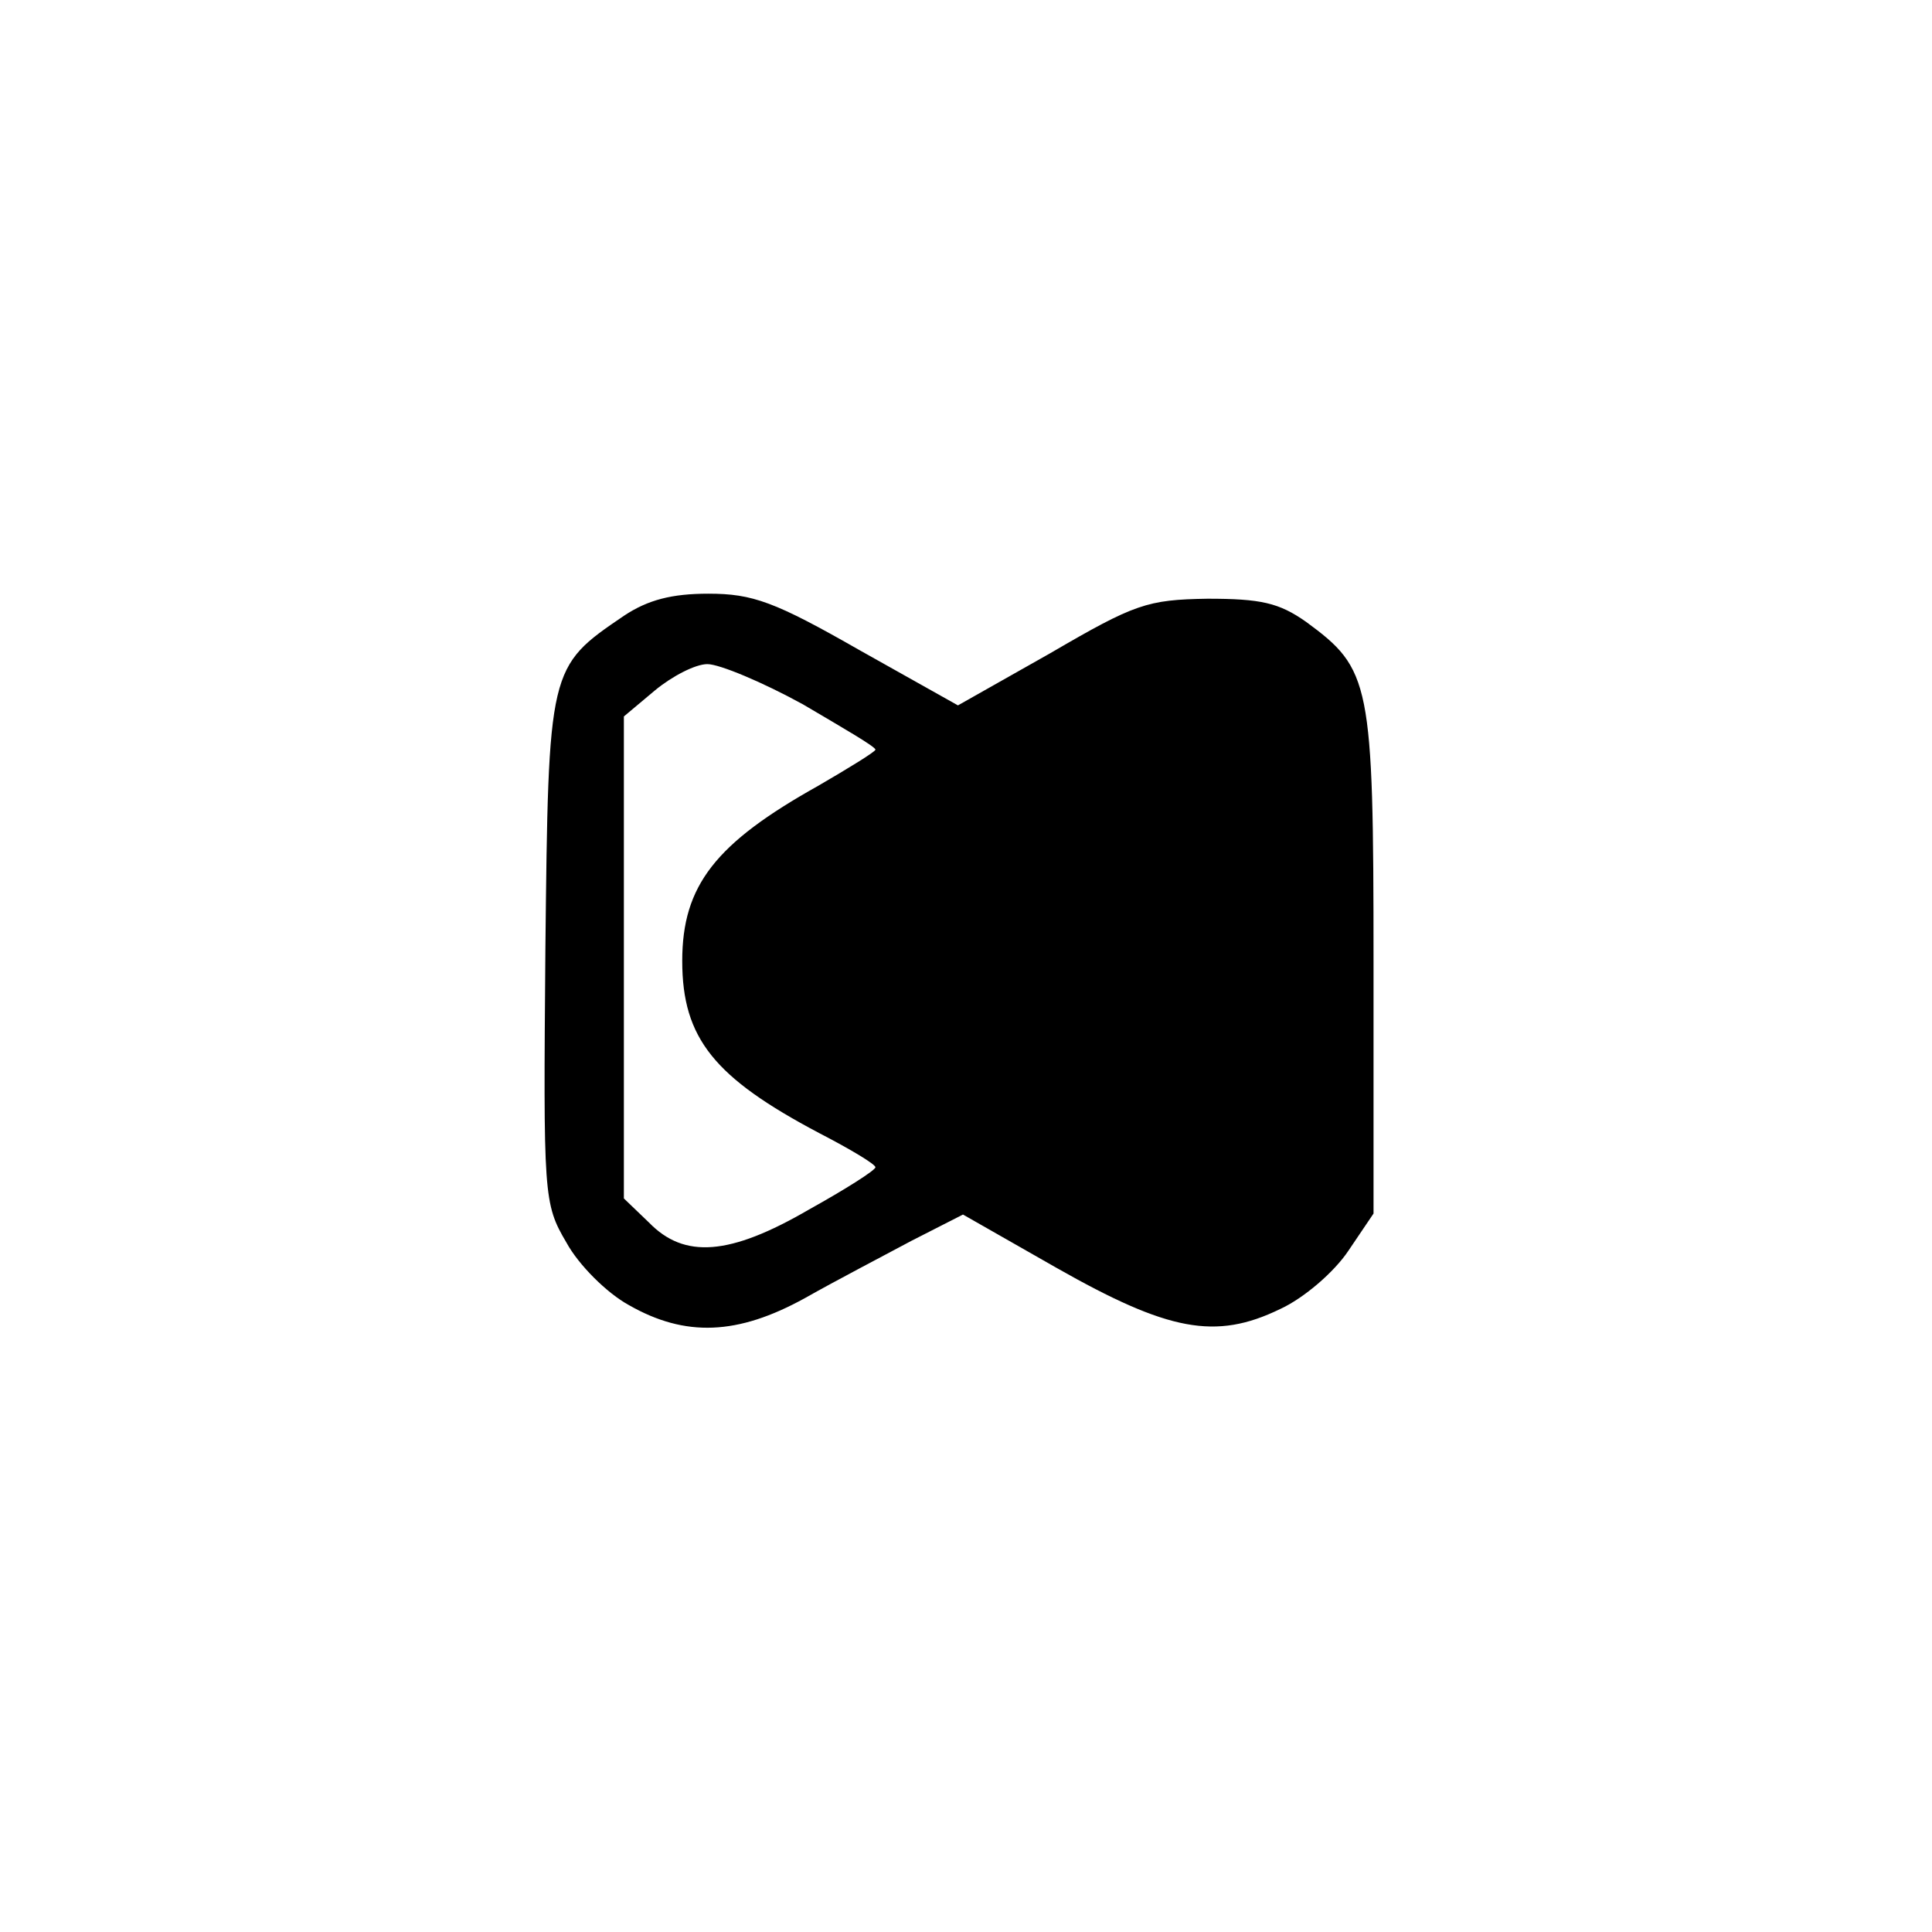 <?xml version="1.0" standalone="no"?>
<!DOCTYPE svg PUBLIC "-//W3C//DTD SVG 20010904//EN"
 "http://www.w3.org/TR/2001/REC-SVG-20010904/DTD/svg10.dtd">
<svg version="1.0" xmlns="http://www.w3.org/2000/svg"
 width="192pt" height="192pt" viewBox="0 0 192 192"
 preserveAspectRatio="xMidYMid meet">
<g transform="translate(0,192) scale(0.1,-0.1)"
fill="#000000" stroke="none">
811 c445 -92 729 -532 635 -987 -62 -301 -295 -546 -601 -630 -91 -26 -329
-26 -420 0 -291 80 -516 305 -596 596 -26 91 -26 329 0 420 120 433 542 692
982 601z"/>
<path d="M620 1308 c-75 -51 -75 -51 -78 -331 -2 -246 -2 -253 21 -292 12 -22
40 -50 62 -62 56 -32 108 -30 175 7 30 17 78 42 106 57 l51 26 93 -53 c111
-63 158 -72 222 -41 24 11 54 37 68 58 l25 37 0 250 c0 279 -3 291 -67 338
-27 19 -45 23 -98 23 -60 -1 -72 -5 -156 -54 l-92 -52 -98 55 c-84 48 -106 56
-150 56 -36 0 -60 -6 -84 -22z m178 -88 c39 -23 72 -42 72 -45 0 -2 -26 -18
-57 -36 -102 -57 -135 -99 -135 -174 0 -77 32 -116 136 -171 31 -16 56 -31 56
-34 0 -3 -30 -22 -66 -42 -79 -46 -124 -49 -159 -13 l-25 24 0 240 0 239 31
26 c17 14 40 26 52 26 12 0 55 -18 95 -40z"/>
</g>
</svg>
